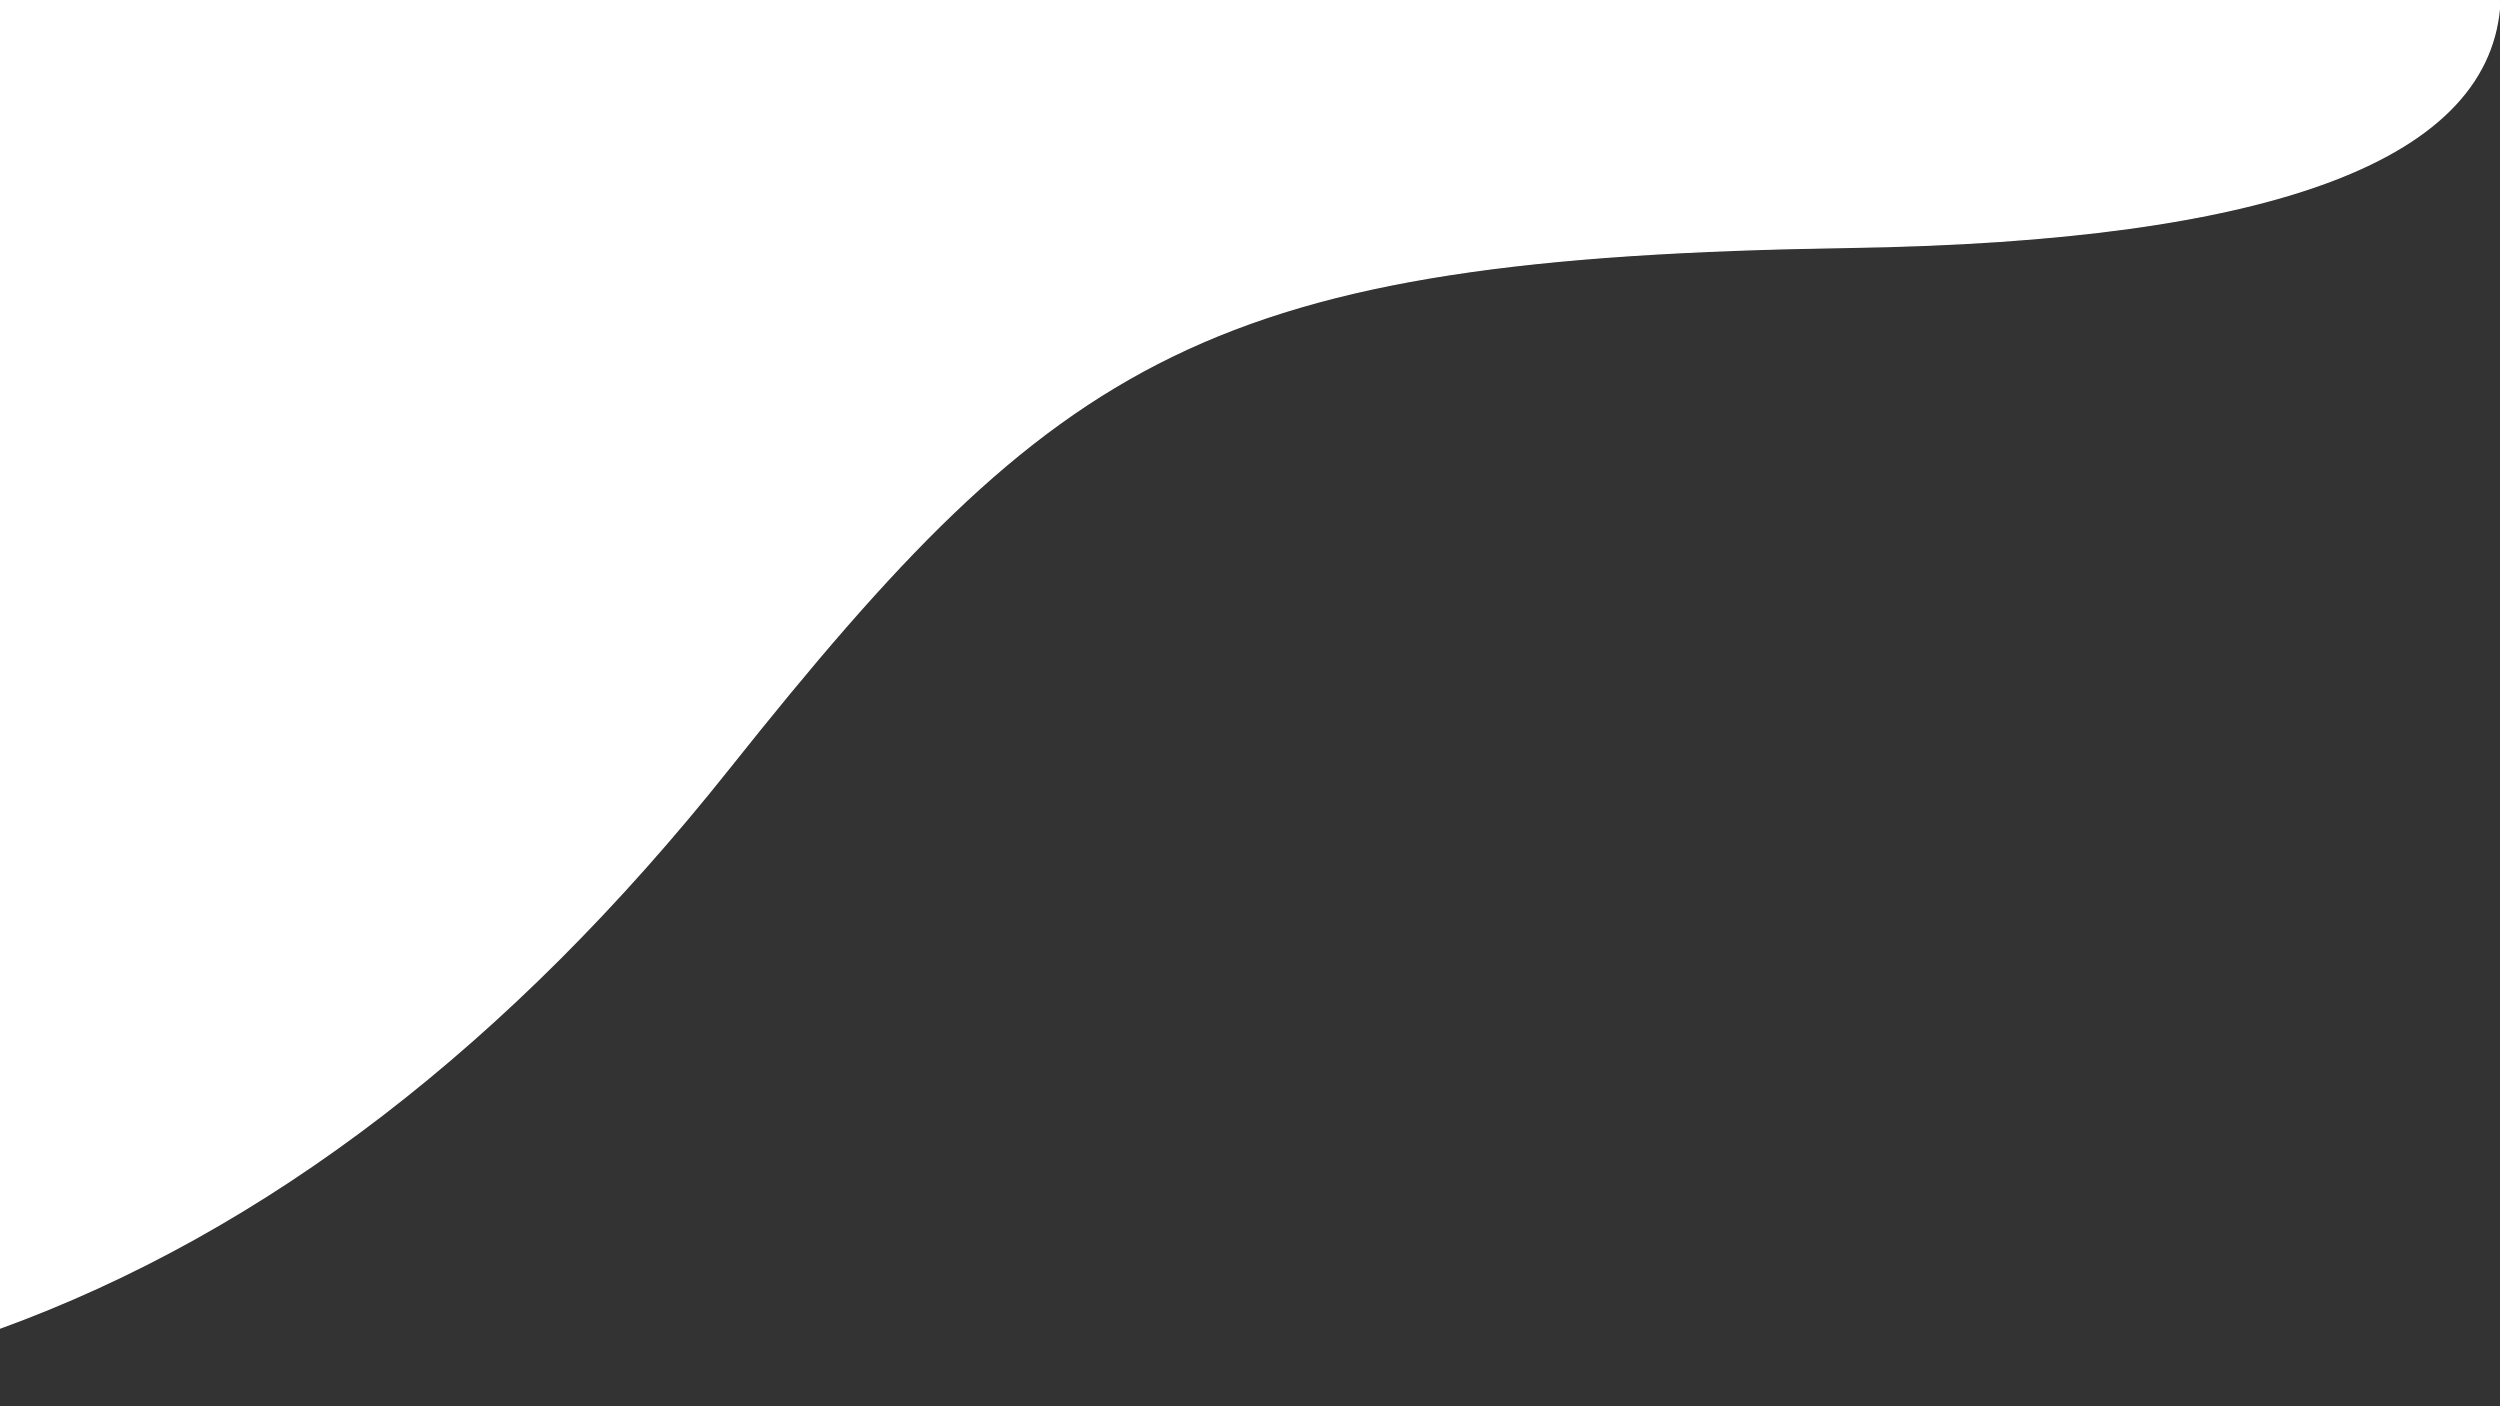 <?xml version="1.0" standalone="no"?><!-- Generator: Gravit.io --><svg xmlns="http://www.w3.org/2000/svg" xmlns:xlink="http://www.w3.org/1999/xlink" style="isolation:isolate" viewBox="0 0 1920 1080" width="1920" height="1080"><rect x="0" y="0" width="1920" height="1080" fill="#333333" stroke="none"/><defs><clipPath id="_clipPath_kVgaqLhBAuSAuG1avxEKuAI85s45t4mh"><rect width="1920" height="1080"/></clipPath></defs><g clip-path="url(#_clipPath_kVgaqLhBAuSAuG1avxEKuAI85s45t4mh)"><g style="isolation:isolate"><path d=" M 0 1020 Q 306.777 908.264 560 590 C 813.223 271.736 927.934 197.521 1420 190 Q 1912.066 182.479 1920 0 L 0 0 L 0 1020 Z " fill="rgb(255,255,255)" vector-effect="non-scaling-stroke" stroke-width="1" stroke="rgb(255,255,255)" stroke-linejoin="miter" stroke-linecap="square" stroke-miterlimit="3"/></g></g></svg>